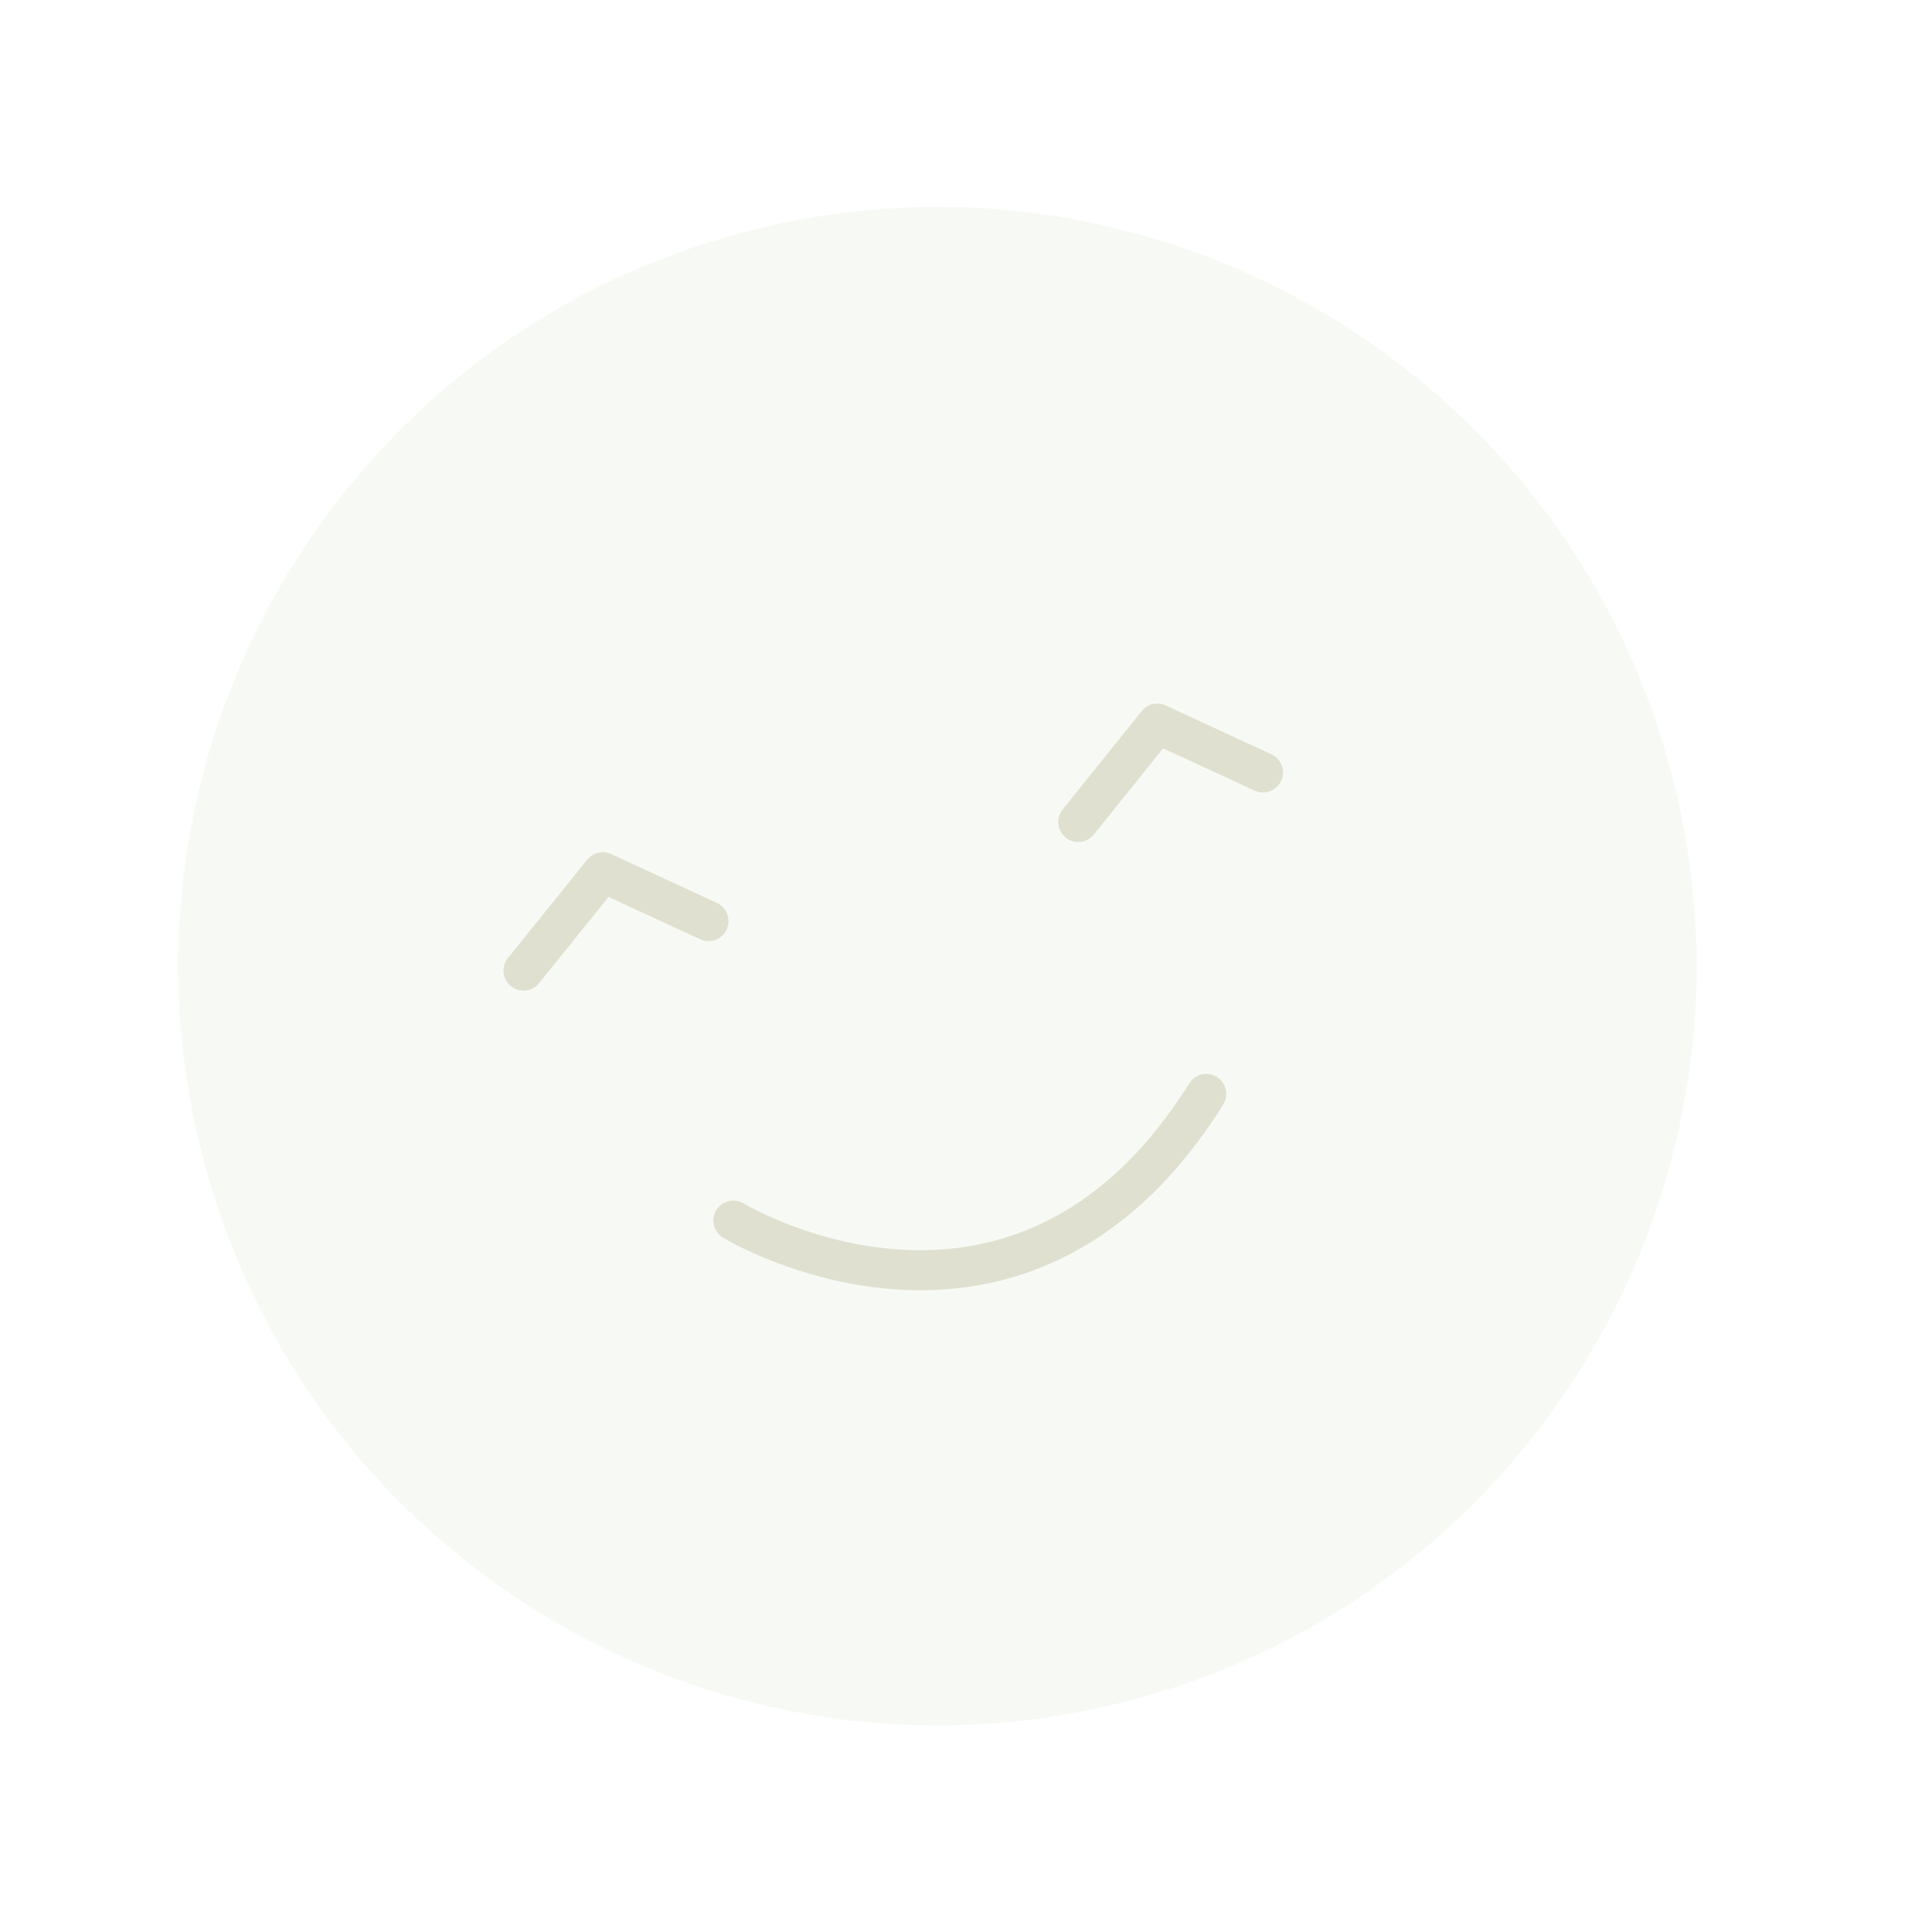 <svg width="191" height="193" viewBox="0 0 191 193" fill="none" xmlns="http://www.w3.org/2000/svg">
<g opacity="0.2" clip-path="url(#clip0_917_6082)">
<path d="M25.548 63.136C34.861 44.167 52.005 29.167 74.014 23.27C114.464 12.431 156.044 36.438 166.883 76.887C177.721 117.337 153.715 158.917 113.265 169.756C72.815 180.594 31.235 156.588 20.397 116.138C15.456 97.698 17.753 79.025 25.548 63.136Z" fill="#D9E8C9"/>
<path d="M70.776 92.006L60.213 87.124L52.297 96.958" stroke="#5F6614" stroke-width="4" stroke-linecap="round" stroke-linejoin="round"/>
<path d="M126.173 77.162L115.61 72.281L107.714 82.109" stroke="#5F6614" stroke-width="4" stroke-linecap="round" stroke-linejoin="round"/>
<path d="M73.26 121.923C73.26 121.923 101.788 139.205 120.502 109.264" stroke="#5F6614" stroke-width="4" stroke-linecap="round" stroke-linejoin="round"/>
</g>
<defs>
<clipPath id="clip0_917_6082">
<rect width="154.613" height="157.593" fill="white" transform="translate(0 40.017) rotate(-15)"/>
</clipPath>
</defs>
</svg>

